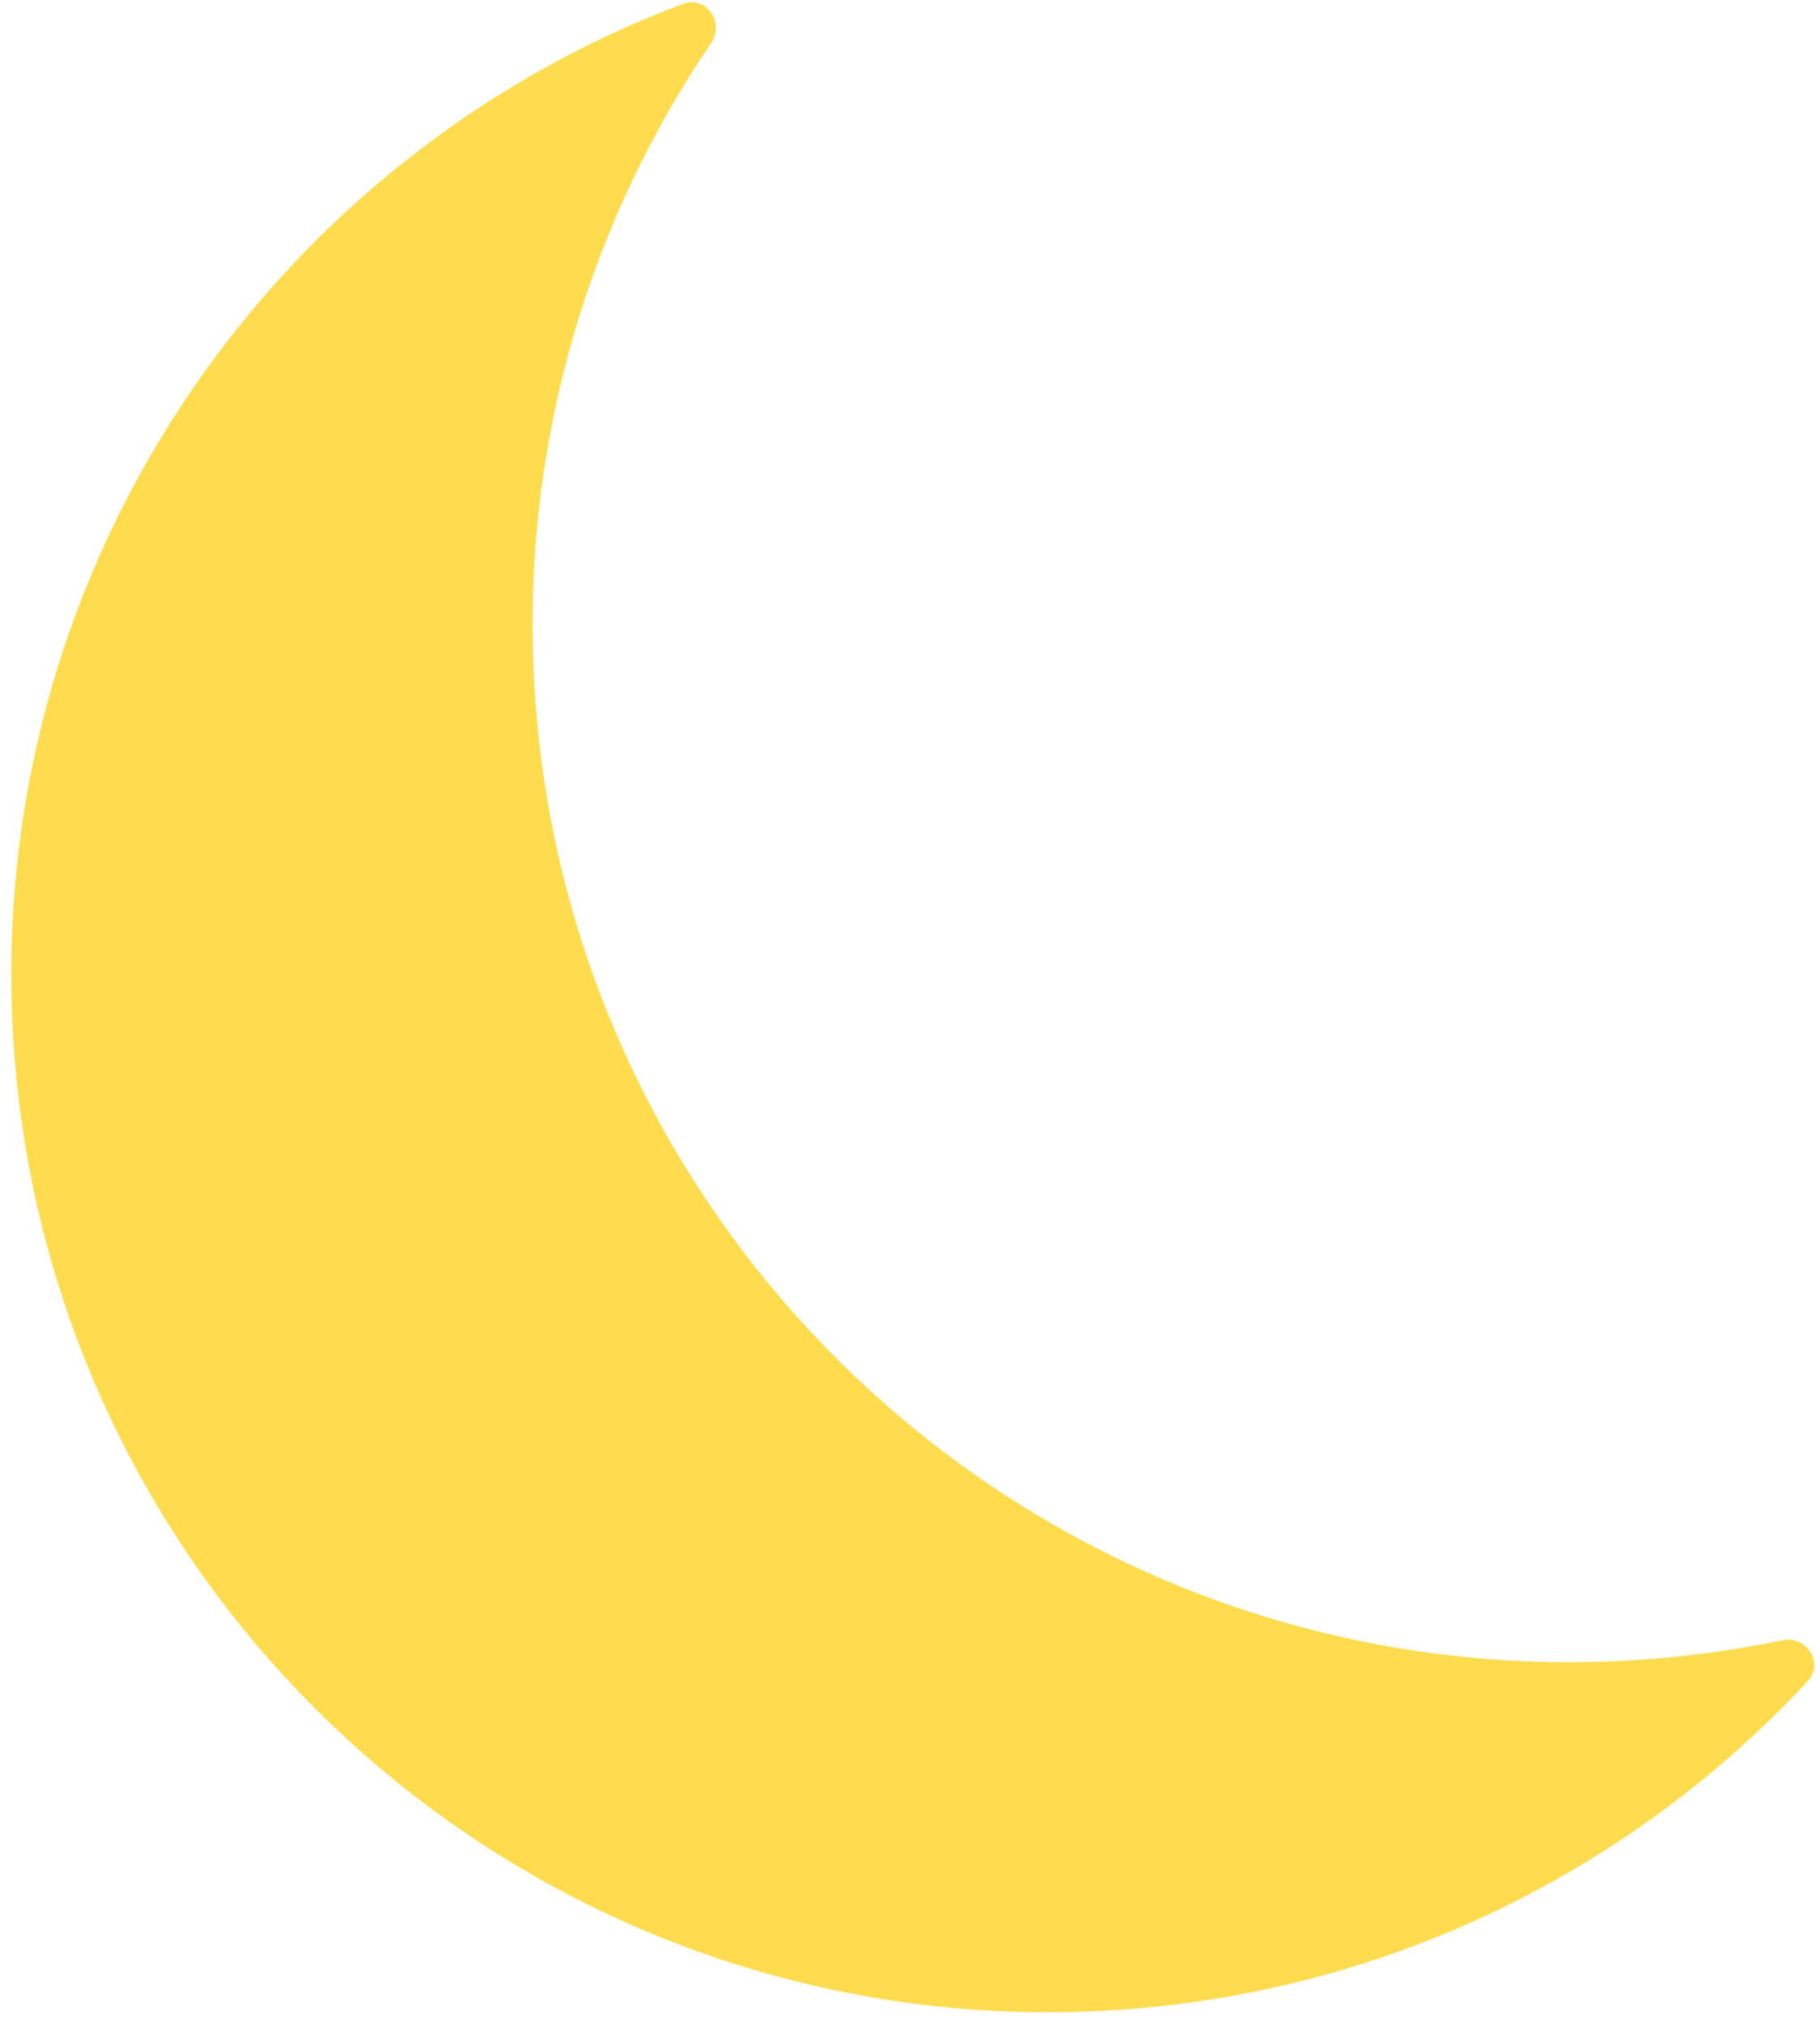 <svg width="144" height="160" viewBox="0 0 144 160" fill="none" xmlns="http://www.w3.org/2000/svg">
<path d="M141.023 129.738C142.932 129.339 144.351 131.557 143.022 132.985C128.754 148.329 108.643 158.244 86.051 159.101C40.77 160.818 2.671 125.502 0.954 80.222C-0.419 44.015 21.886 12.401 54.031 0.307C55.856 -0.38 57.367 1.773 56.271 3.386C46.785 17.356 41.512 34.366 42.201 52.533C43.918 97.814 82.017 133.129 127.298 131.412C131.99 131.234 136.575 130.665 141.023 129.738Z" fill="#FFDC4E"/>
</svg>
